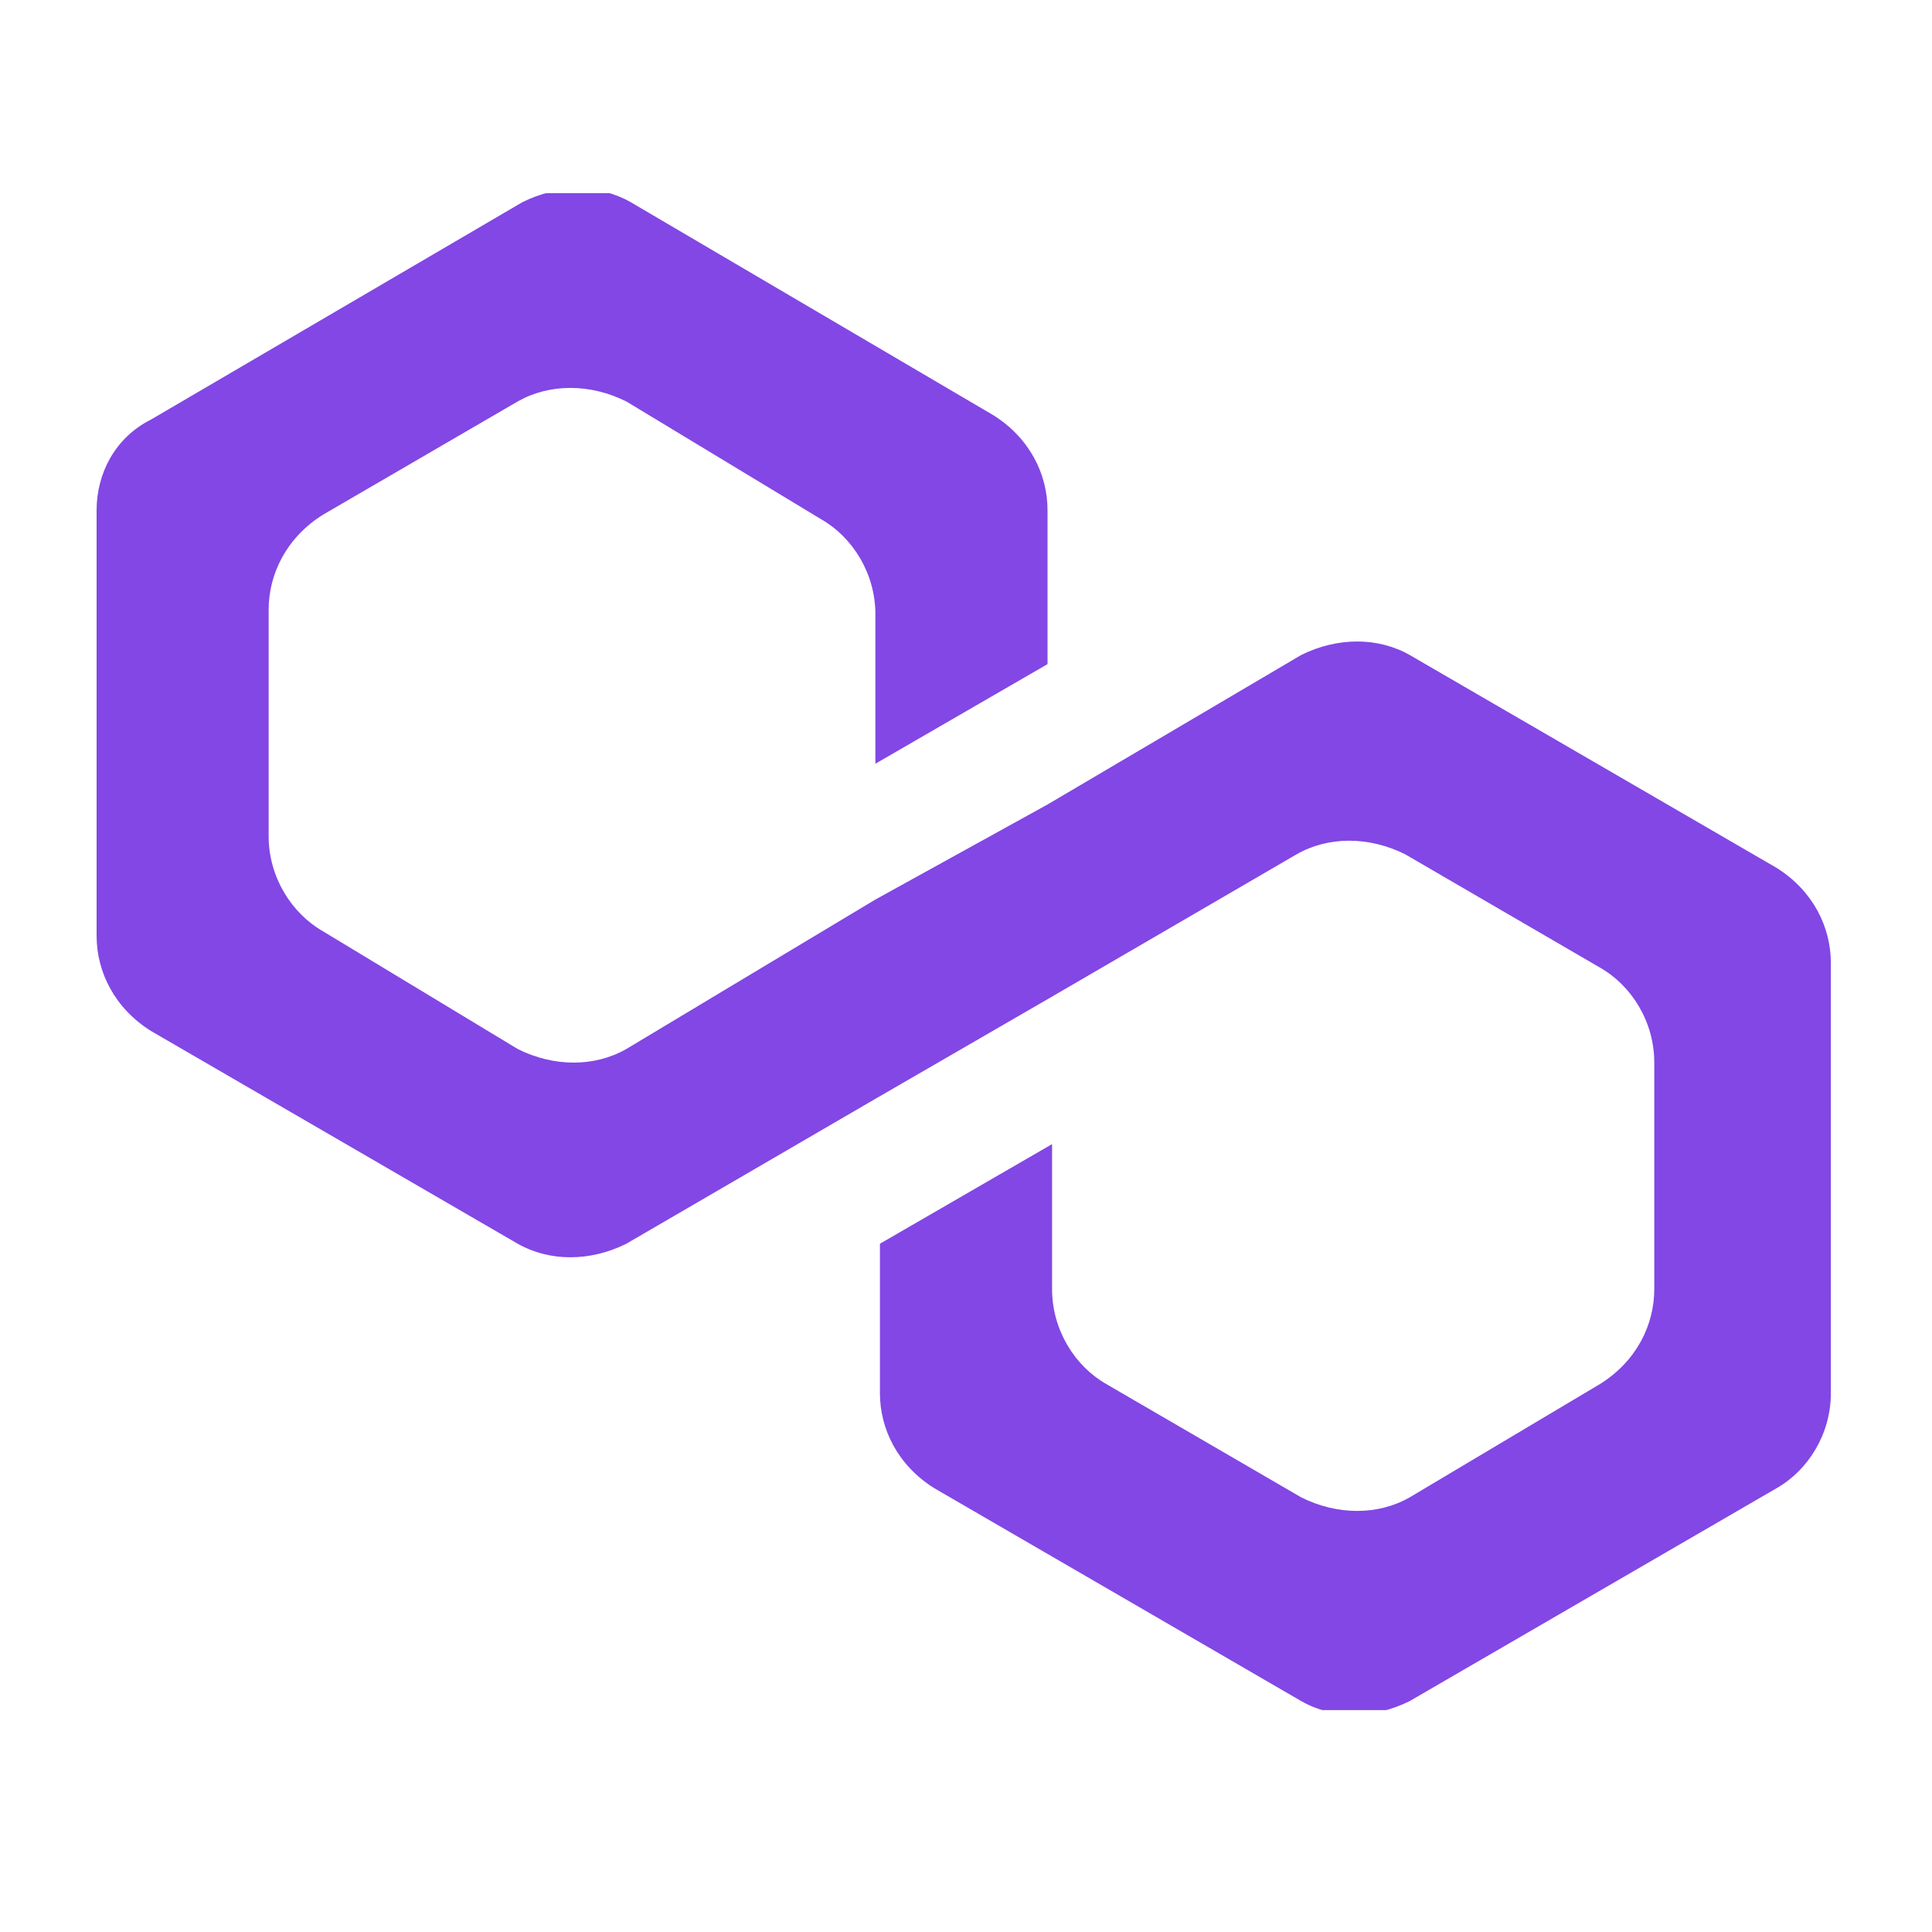 <svg width="20" height="20" viewBox="0 0 20 20" fill="none" xmlns="http://www.w3.org/2000/svg">
<g clip-path="url(#clip0_4919_24922)">
<path d="M14.594 6.781C14.266 6.594 13.844 6.594 13.469 6.781L10.844 8.328L9.062 9.312L6.484 10.859C6.156 11.047 5.734 11.047 5.359 10.859L3.344 9.641C3.016 9.453 2.781 9.078 2.781 8.656V6.312C2.781 5.938 2.969 5.562 3.344 5.328L5.359 4.156C5.688 3.969 6.109 3.969 6.484 4.156L8.5 5.375C8.828 5.562 9.062 5.938 9.062 6.359V7.906L10.844 6.875V5.281C10.844 4.906 10.656 4.531 10.281 4.297L6.531 2.094C6.203 1.906 5.781 1.906 5.406 2.094L1.562 4.344C1.188 4.531 1 4.906 1 5.281V9.688C1 10.062 1.188 10.438 1.562 10.672L5.359 12.875C5.688 13.062 6.109 13.062 6.484 12.875L9.062 11.375L10.844 10.344L13.422 8.844C13.75 8.656 14.172 8.656 14.547 8.844L16.562 10.016C16.891 10.203 17.125 10.578 17.125 11V13.344C17.125 13.719 16.938 14.094 16.562 14.328L14.594 15.5C14.266 15.688 13.844 15.688 13.469 15.5L11.453 14.328C11.125 14.141 10.891 13.766 10.891 13.344V11.844L9.109 12.875V14.422C9.109 14.797 9.297 15.172 9.672 15.406L13.469 17.609C13.797 17.797 14.219 17.797 14.594 17.609L18.391 15.406C18.719 15.219 18.953 14.844 18.953 14.422V9.969C18.953 9.594 18.766 9.219 18.391 8.984L14.594 6.781Z" fill="#8247E5"/>
</g>
<defs>
<clipPath id="clip0_4919_24922">
<rect width="18" height="15.703" fill="white" transform="translate(1 2)"/>
</clipPath>
</defs>
</svg>
